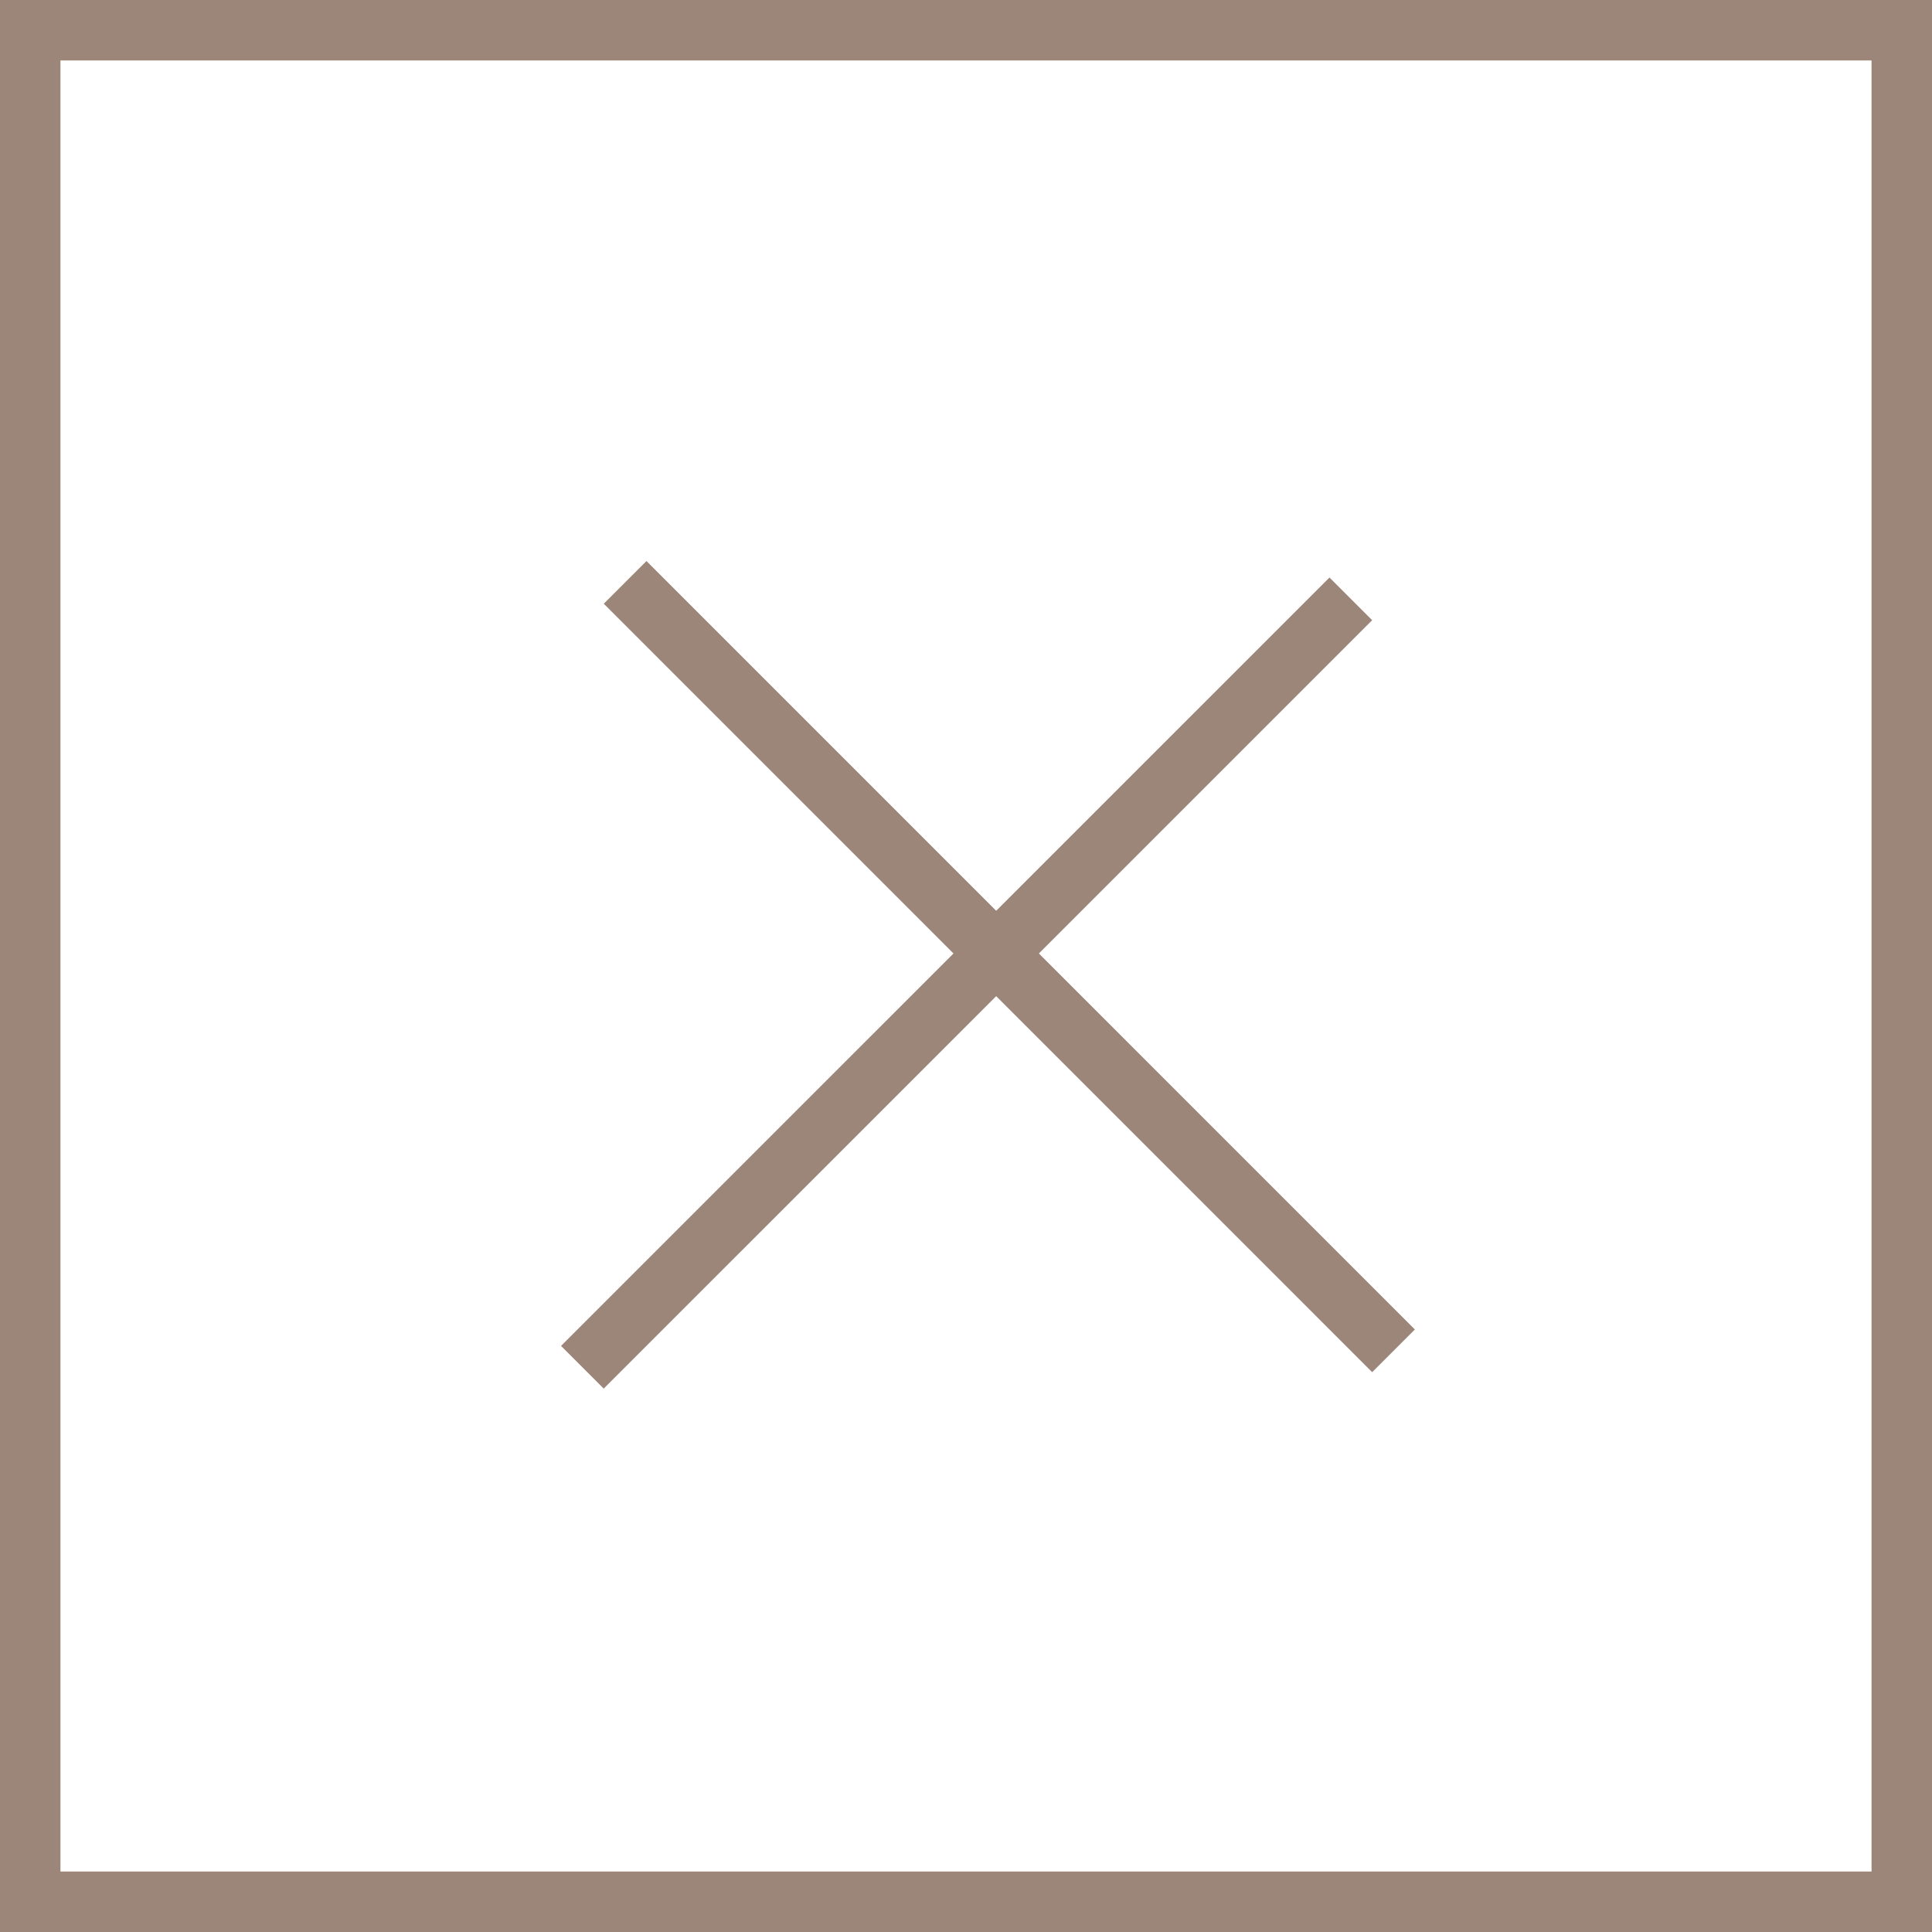 <svg width="32" height="32" fill="none" xmlns="http://www.w3.org/2000/svg"><path stroke="#9C8679" d="M.5.5h31v31H.5zm9.854 9.146l12.727 12.728m-13.435.272L22.374 9.919"/><path stroke="#9C8679" d="M.5.5h31v31H.5z"/></svg>